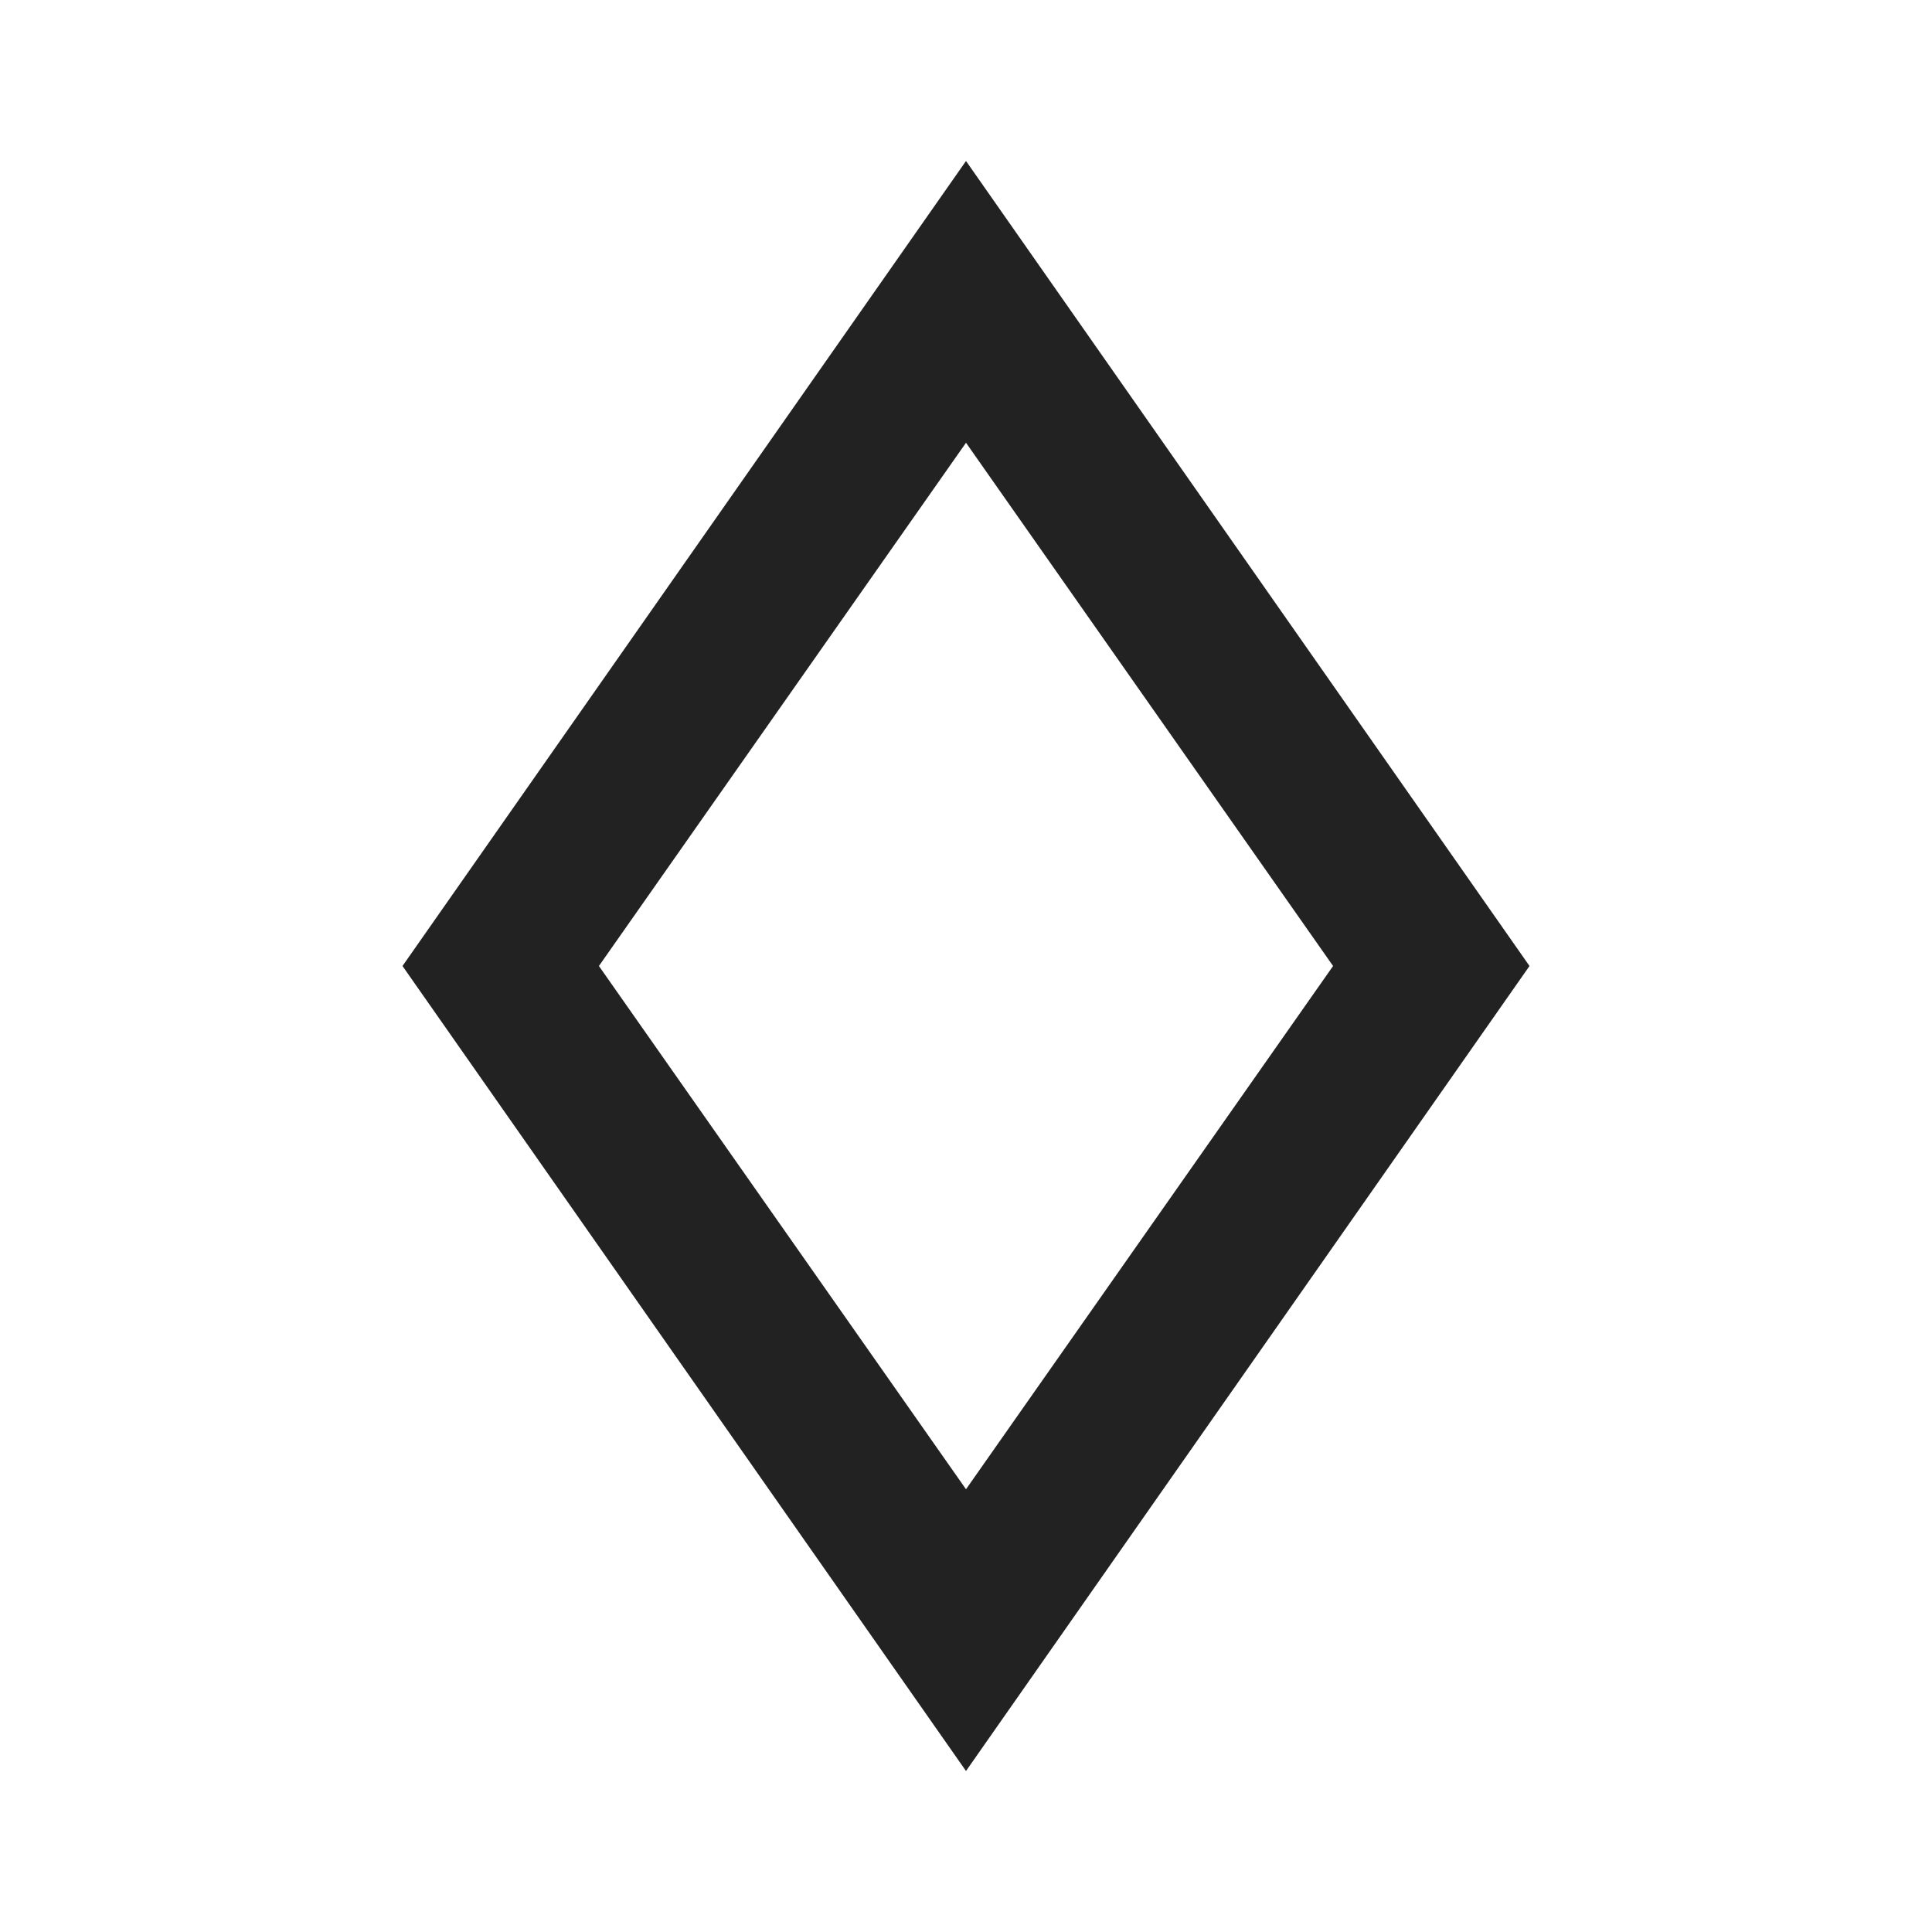 <svg xmlns="http://www.w3.org/2000/svg" viewBox="0 0 24 24">
  <style>
    path { fill: #222; }
    @media (prefers-color-scheme: dark) {
      path { fill: #ffffff; }
    }
  </style>
  <path d="M12 2L5 12L12 22L19 12M7.44 12L12 5.5L16.56 12L12 18.5" />
</svg>